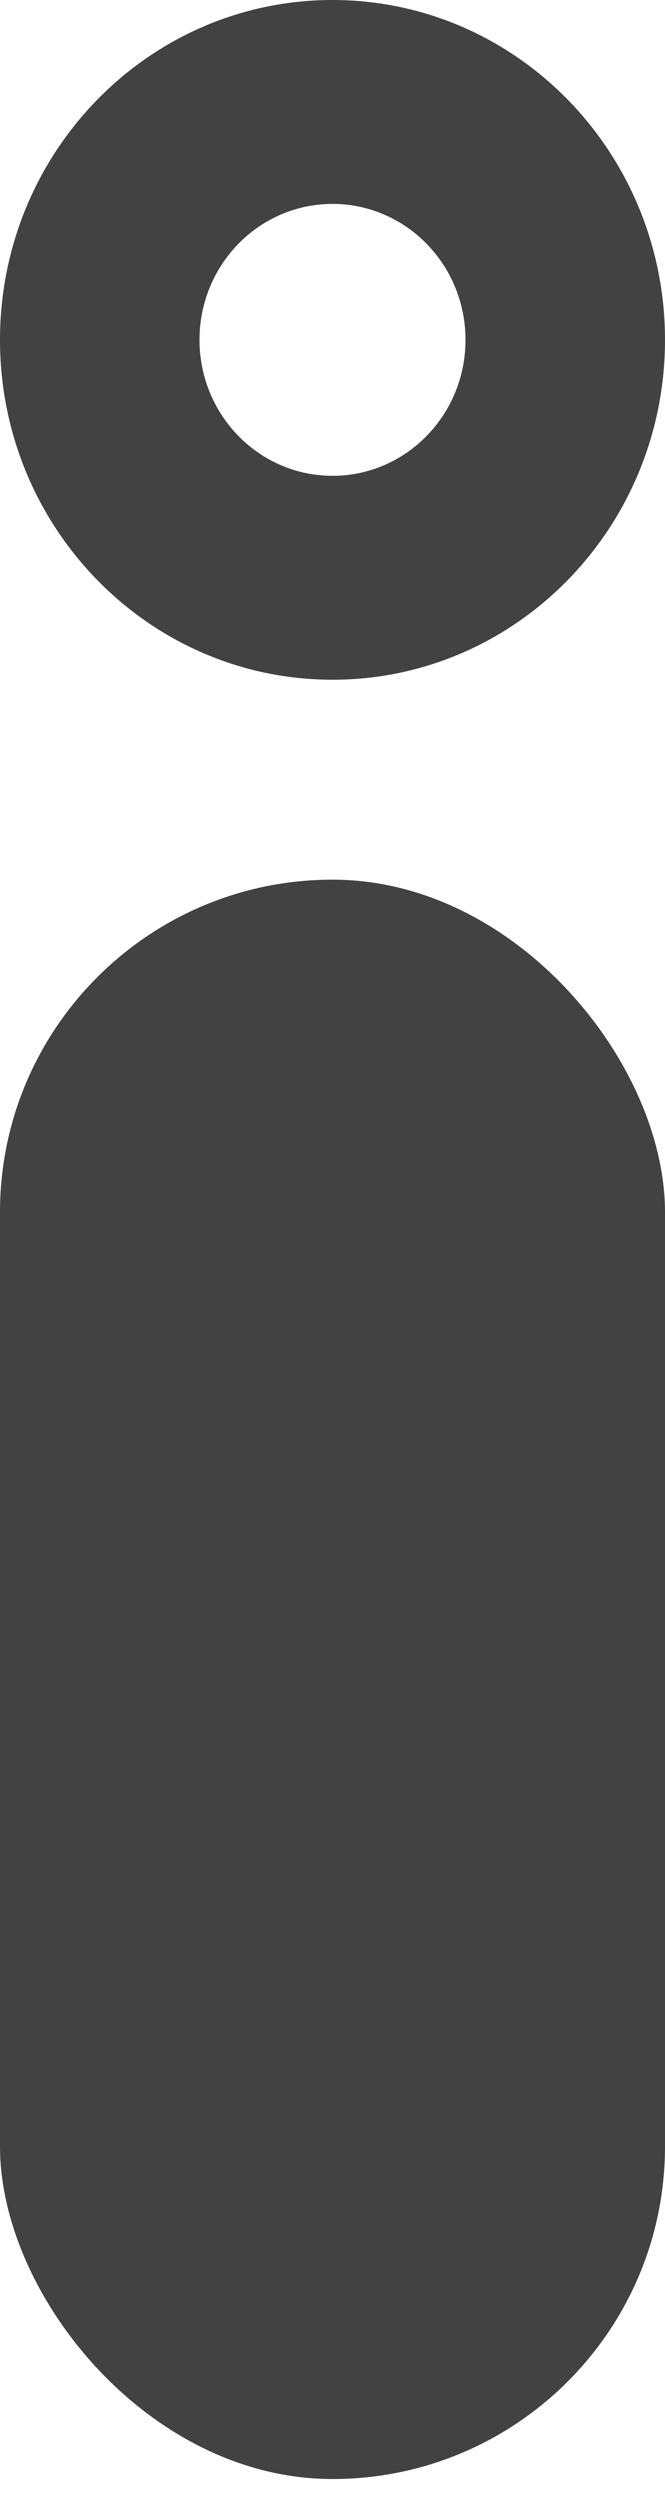 <svg width="29" height="109" viewBox="0 0 29 109" fill="none" xmlns="http://www.w3.org/2000/svg">
<rect y="38.355" width="29" height="69.736" rx="14.5" fill="#424242"/>
<path d="M29 14.819C29 23.003 22.508 29.638 14.5 29.638C6.492 29.638 0 23.003 0 14.819C0 6.635 6.492 0 14.5 0C22.508 0 29 6.635 29 14.819ZM8.7 14.819C8.7 18.093 11.297 20.747 14.5 20.747C17.703 20.747 20.3 18.093 20.3 14.819C20.3 11.545 17.703 8.891 14.5 8.891C11.297 8.891 8.7 11.545 8.7 14.819Z" fill="#424242"/>
</svg>
